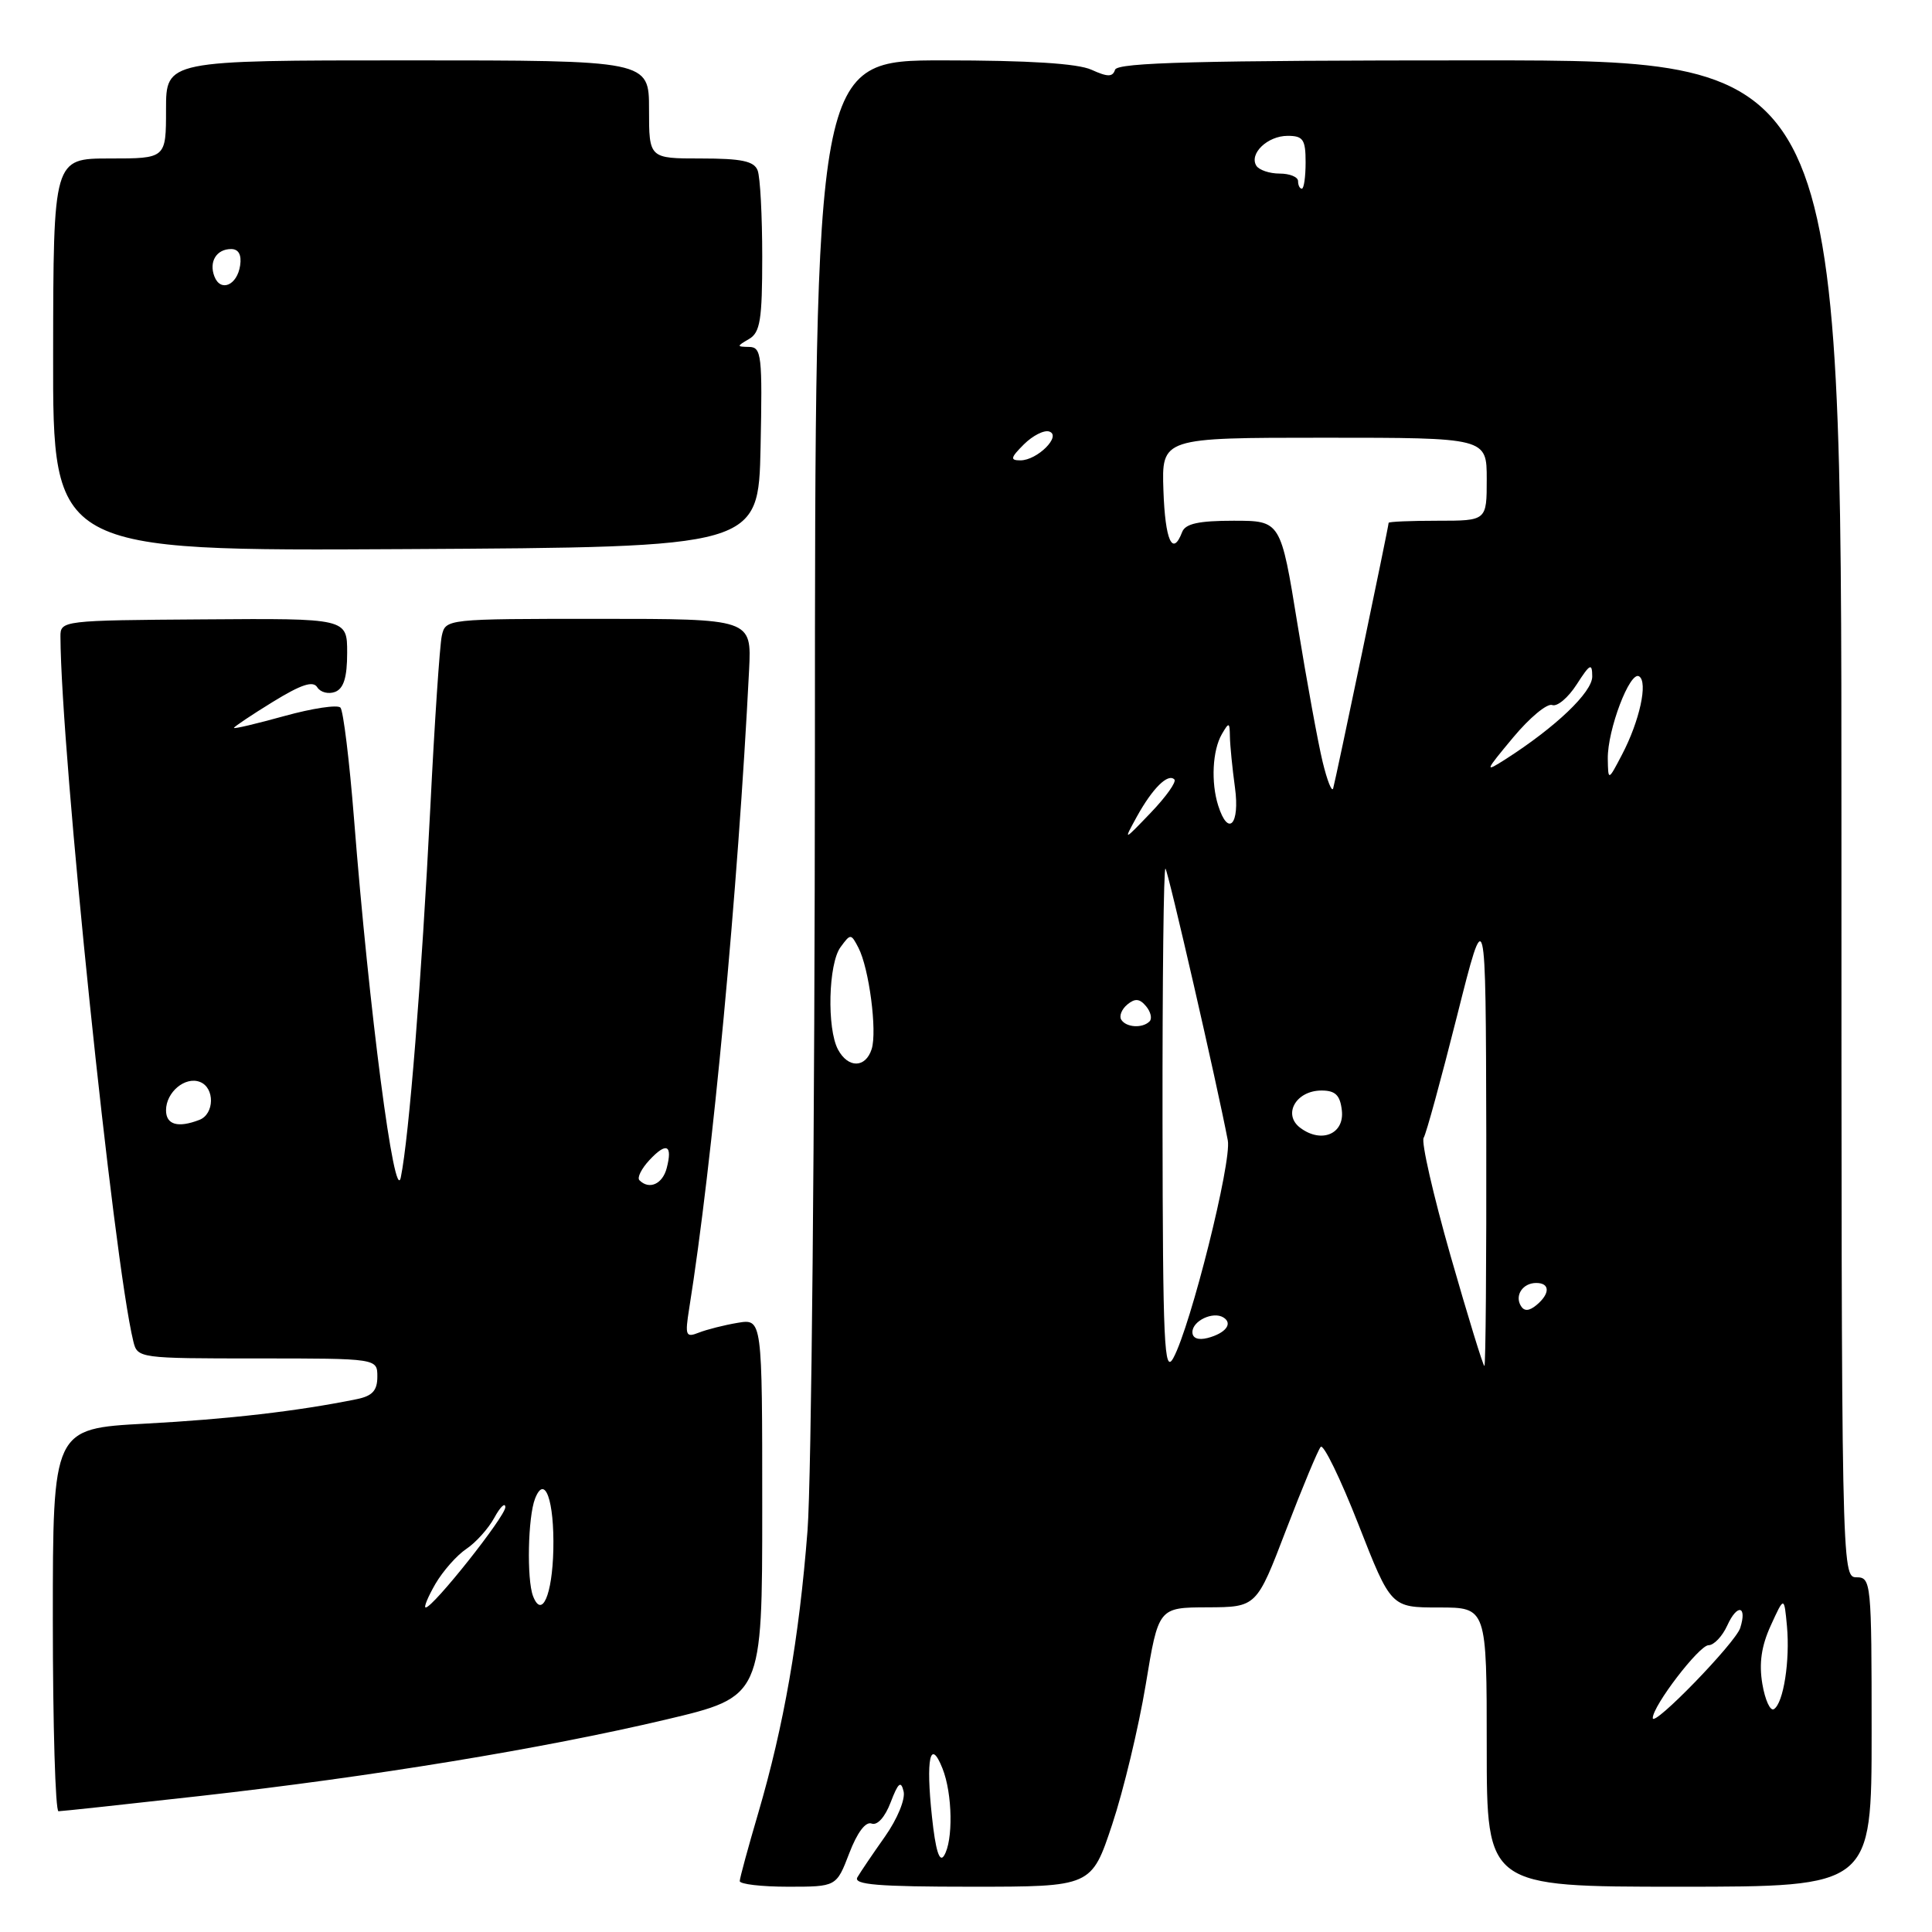 <?xml version="1.0" encoding="UTF-8" standalone="no"?>
<!DOCTYPE svg PUBLIC "-//W3C//DTD SVG 1.1//EN" "http://www.w3.org/Graphics/SVG/1.1/DTD/svg11.dtd" >
<svg xmlns="http://www.w3.org/2000/svg" xmlns:xlink="http://www.w3.org/1999/xlink" version="1.1" viewBox="0 0 256 256">
 <g >
 <path fill="currentColor"
d=" M 112.53 245.57 C 113.58 242.82 114.70 241.33 115.49 241.63 C 116.25 241.92 117.27 240.78 118.02 238.81 C 119.01 236.22 119.38 235.90 119.73 237.36 C 119.99 238.40 118.90 241.03 117.26 243.36 C 115.65 245.64 114.01 248.06 113.61 248.75 C 113.04 249.73 116.34 250.00 128.76 250.00 C 144.63 250.00 144.63 250.00 147.37 241.75 C 148.88 237.21 150.87 228.89 151.81 223.25 C 153.50 213.00 153.50 213.00 160.00 212.98 C 166.50 212.95 166.50 212.95 170.41 202.73 C 172.57 197.10 174.63 192.15 175.00 191.72 C 175.36 191.29 177.61 195.90 179.99 201.97 C 184.31 213.00 184.31 213.00 190.66 213.00 C 197.00 213.00 197.00 213.00 197.00 231.50 C 197.00 250.00 197.00 250.00 222.50 250.00 C 248.00 250.00 248.00 250.00 248.00 229.50 C 248.00 209.67 247.93 209.00 246.00 209.00 C 244.01 209.00 244.00 208.33 244.00 108.50 C 244.00 8.00 244.00 8.00 196.08 8.00 C 158.88 8.00 148.07 8.28 147.75 9.24 C 147.43 10.22 146.78 10.22 144.62 9.24 C 142.80 8.41 136.30 8.00 124.95 8.00 C 108.00 8.00 108.00 8.00 107.98 99.25 C 107.96 149.44 107.52 196.04 107.00 202.82 C 105.89 217.08 103.87 228.66 100.46 240.28 C 99.13 244.80 98.03 248.84 98.02 249.25 C 98.01 249.66 100.89 250.00 104.42 250.00 C 110.83 250.00 110.83 250.00 112.53 245.57 Z  M 26.50 237.98 C 49.23 235.43 71.87 231.72 88.25 227.85 C 101.00 224.83 101.00 224.83 101.00 199.79 C 101.00 174.74 101.00 174.74 97.75 175.28 C 95.96 175.58 93.64 176.17 92.60 176.58 C 90.86 177.27 90.75 176.98 91.32 173.39 C 94.40 154.13 97.78 118.04 99.26 88.75 C 99.59 82.00 99.59 82.00 79.32 82.00 C 59.10 82.00 59.04 82.01 58.54 84.25 C 58.27 85.49 57.58 95.72 57.02 107.00 C 55.86 129.84 54.20 150.69 53.11 156.00 C 52.30 159.92 48.90 133.87 46.91 108.50 C 46.30 100.80 45.49 94.17 45.11 93.76 C 44.73 93.35 41.39 93.85 37.71 94.87 C 34.02 95.89 31.00 96.61 31.00 96.45 C 31.00 96.30 33.31 94.75 36.14 93.01 C 39.91 90.69 41.49 90.17 42.04 91.07 C 42.46 91.74 43.52 92.01 44.40 91.68 C 45.54 91.24 46.00 89.76 46.00 86.50 C 46.00 81.93 46.00 81.93 27.00 82.07 C 8.27 82.20 8.00 82.23 8.01 84.35 C 8.08 99.73 15.04 167.03 17.67 177.75 C 18.21 179.97 18.46 180.00 34.11 180.00 C 50.00 180.00 50.00 180.00 50.00 182.42 C 50.00 184.26 49.34 184.98 47.25 185.40 C 39.49 186.98 30.29 188.05 19.25 188.64 C 7.00 189.30 7.00 189.30 7.00 214.65 C 7.00 228.59 7.34 240.00 7.75 240.00 C 8.16 240.00 16.60 239.09 26.50 237.98 Z  M 100.78 59.25 C 101.03 47.12 100.91 46.00 99.28 45.97 C 97.59 45.94 97.59 45.89 99.25 44.92 C 100.73 44.06 101.00 42.38 101.00 34.03 C 101.00 28.60 100.73 23.45 100.39 22.58 C 99.92 21.35 98.26 21.00 92.89 21.00 C 86.00 21.00 86.00 21.00 86.00 14.50 C 86.00 8.00 86.00 8.00 54.00 8.00 C 22.00 8.00 22.00 8.00 22.00 14.50 C 22.00 21.00 22.00 21.00 14.53 21.00 C 7.07 21.00 7.07 21.00 7.04 47.01 C 7.00 73.02 7.00 73.02 53.75 72.76 C 100.50 72.50 100.50 72.50 100.78 59.25 Z  M 123.49 240.73 C 122.66 233.01 123.26 230.24 124.88 234.32 C 126.22 237.67 126.32 243.94 125.08 245.90 C 124.48 246.85 123.96 245.16 123.49 240.73 Z  M 219.00 227.65 C 219.00 226.03 225.15 218.00 226.39 218.00 C 227.10 218.00 228.22 216.82 228.88 215.37 C 230.19 212.48 231.53 212.74 230.59 215.71 C 229.97 217.68 219.00 228.98 219.00 227.65 Z  M 233.52 223.13 C 233.06 220.40 233.39 218.11 234.64 215.38 C 236.41 211.50 236.41 211.50 236.78 215.46 C 237.20 220.03 236.32 225.69 235.05 226.47 C 234.57 226.77 233.88 225.26 233.52 223.13 Z  M 154.04 148.58 C 154.02 129.93 154.19 114.86 154.43 115.10 C 154.80 115.47 161.30 143.79 162.69 151.11 C 163.23 153.93 157.78 175.70 155.48 179.93 C 154.26 182.18 154.08 178.22 154.04 148.58 Z  M 192.20 166.38 C 189.91 158.34 188.30 151.32 188.64 150.77 C 188.98 150.23 190.96 142.97 193.06 134.64 C 196.87 119.50 196.87 119.50 196.94 150.25 C 196.97 167.16 196.86 181.00 196.69 181.00 C 196.52 181.00 194.50 174.42 192.20 166.38 Z  M 158.00 176.51 C 158.00 175.02 160.74 173.72 162.11 174.57 C 163.40 175.37 162.41 176.66 160.02 177.29 C 158.76 177.61 158.00 177.32 158.00 176.51 Z  M 201.53 173.05 C 200.67 171.65 201.77 170.00 203.56 170.00 C 205.40 170.00 205.41 171.42 203.59 172.93 C 202.62 173.73 201.97 173.77 201.53 173.05 Z  M 172.30 149.45 C 169.92 147.68 171.72 144.50 175.11 144.50 C 176.94 144.50 177.57 145.11 177.80 147.12 C 178.17 150.25 175.11 151.55 172.30 149.45 Z  M 111.04 139.07 C 109.55 136.29 109.76 127.71 111.37 125.51 C 112.70 123.69 112.76 123.69 113.74 125.57 C 115.16 128.29 116.25 136.65 115.50 139.01 C 114.69 141.54 112.38 141.57 111.04 139.07 Z  M 148.57 135.11 C 148.27 134.63 148.63 133.72 149.38 133.10 C 150.40 132.26 151.01 132.31 151.86 133.33 C 152.48 134.07 152.69 134.98 152.32 135.34 C 151.38 136.29 149.21 136.15 148.57 135.11 Z  M 150.66 108.17 C 152.72 104.45 154.76 102.43 155.61 103.28 C 155.92 103.59 154.52 105.56 152.50 107.67 C 148.83 111.50 148.83 111.50 150.66 108.17 Z  M 161.42 106.75 C 160.44 103.67 160.66 99.42 161.90 97.28 C 162.85 95.65 162.94 95.67 162.97 97.61 C 162.99 98.77 163.29 101.81 163.64 104.36 C 164.31 109.26 162.75 110.95 161.42 106.75 Z  M 175.26 100.97 C 174.66 98.51 173.16 90.31 171.93 82.75 C 169.70 69.00 169.70 69.00 163.46 69.00 C 158.83 69.00 157.06 69.39 156.64 70.50 C 155.37 73.81 154.39 71.64 154.16 65.00 C 153.92 58.00 153.92 58.00 175.46 58.00 C 197.00 58.00 197.00 58.00 197.00 63.50 C 197.00 69.00 197.00 69.00 190.50 69.00 C 186.93 69.00 184.00 69.12 184.00 69.28 C 184.00 69.76 176.96 103.45 176.65 104.47 C 176.48 105.01 175.86 103.44 175.26 100.97 Z  M 213.04 100.53 C 212.99 96.72 215.97 88.86 217.19 89.62 C 218.39 90.36 217.26 95.54 214.92 100.00 C 213.09 103.50 213.09 103.50 213.04 100.53 Z  M 200.49 97.73 C 202.67 95.11 205.00 93.17 205.67 93.42 C 206.33 93.68 207.79 92.45 208.92 90.69 C 210.68 87.95 210.97 87.80 210.98 89.63 C 211.00 91.71 206.16 96.33 199.51 100.59 C 196.67 102.40 196.72 102.26 200.49 97.73 Z  M 135.67 58.88 C 136.84 57.72 138.35 56.95 139.03 57.18 C 140.71 57.74 137.45 61.00 135.21 61.00 C 133.82 61.00 133.89 60.66 135.67 58.88 Z  M 172.00 24.00 C 172.00 23.45 170.90 23.00 169.56 23.00 C 168.22 23.00 166.83 22.53 166.47 21.96 C 165.49 20.36 167.96 18.00 170.62 18.00 C 172.67 18.00 173.00 18.48 173.00 21.50 C 173.00 23.43 172.78 25.00 172.50 25.00 C 172.22 25.00 172.00 24.55 172.00 24.00 Z  M 57.69 209.88 C 58.69 208.17 60.53 206.08 61.79 205.24 C 63.05 204.40 64.72 202.54 65.50 201.11 C 66.28 199.67 66.94 199.04 66.96 199.70 C 67.00 200.89 57.39 213.00 56.41 213.00 C 56.12 213.00 56.70 211.60 57.69 209.88 Z  M 70.63 211.49 C 69.78 209.27 69.95 200.98 70.90 198.57 C 72.19 195.27 73.46 198.83 73.32 205.36 C 73.18 211.37 71.80 214.53 70.63 211.49 Z  M 84.73 156.39 C 84.39 156.06 84.99 154.86 86.05 153.72 C 88.31 151.29 89.15 151.69 88.34 154.79 C 87.79 156.90 86.02 157.69 84.73 156.39 Z  M 22.00 147.12 C 22.00 144.72 24.53 142.60 26.49 143.36 C 28.48 144.12 28.43 147.62 26.42 148.39 C 23.57 149.49 22.00 149.03 22.00 147.12 Z  M 28.41 36.63 C 27.66 34.68 28.68 33.00 30.63 33.00 C 31.61 33.00 32.03 33.76 31.82 35.17 C 31.43 37.81 29.23 38.75 28.41 36.63 Z "/>
</g>
</svg>
